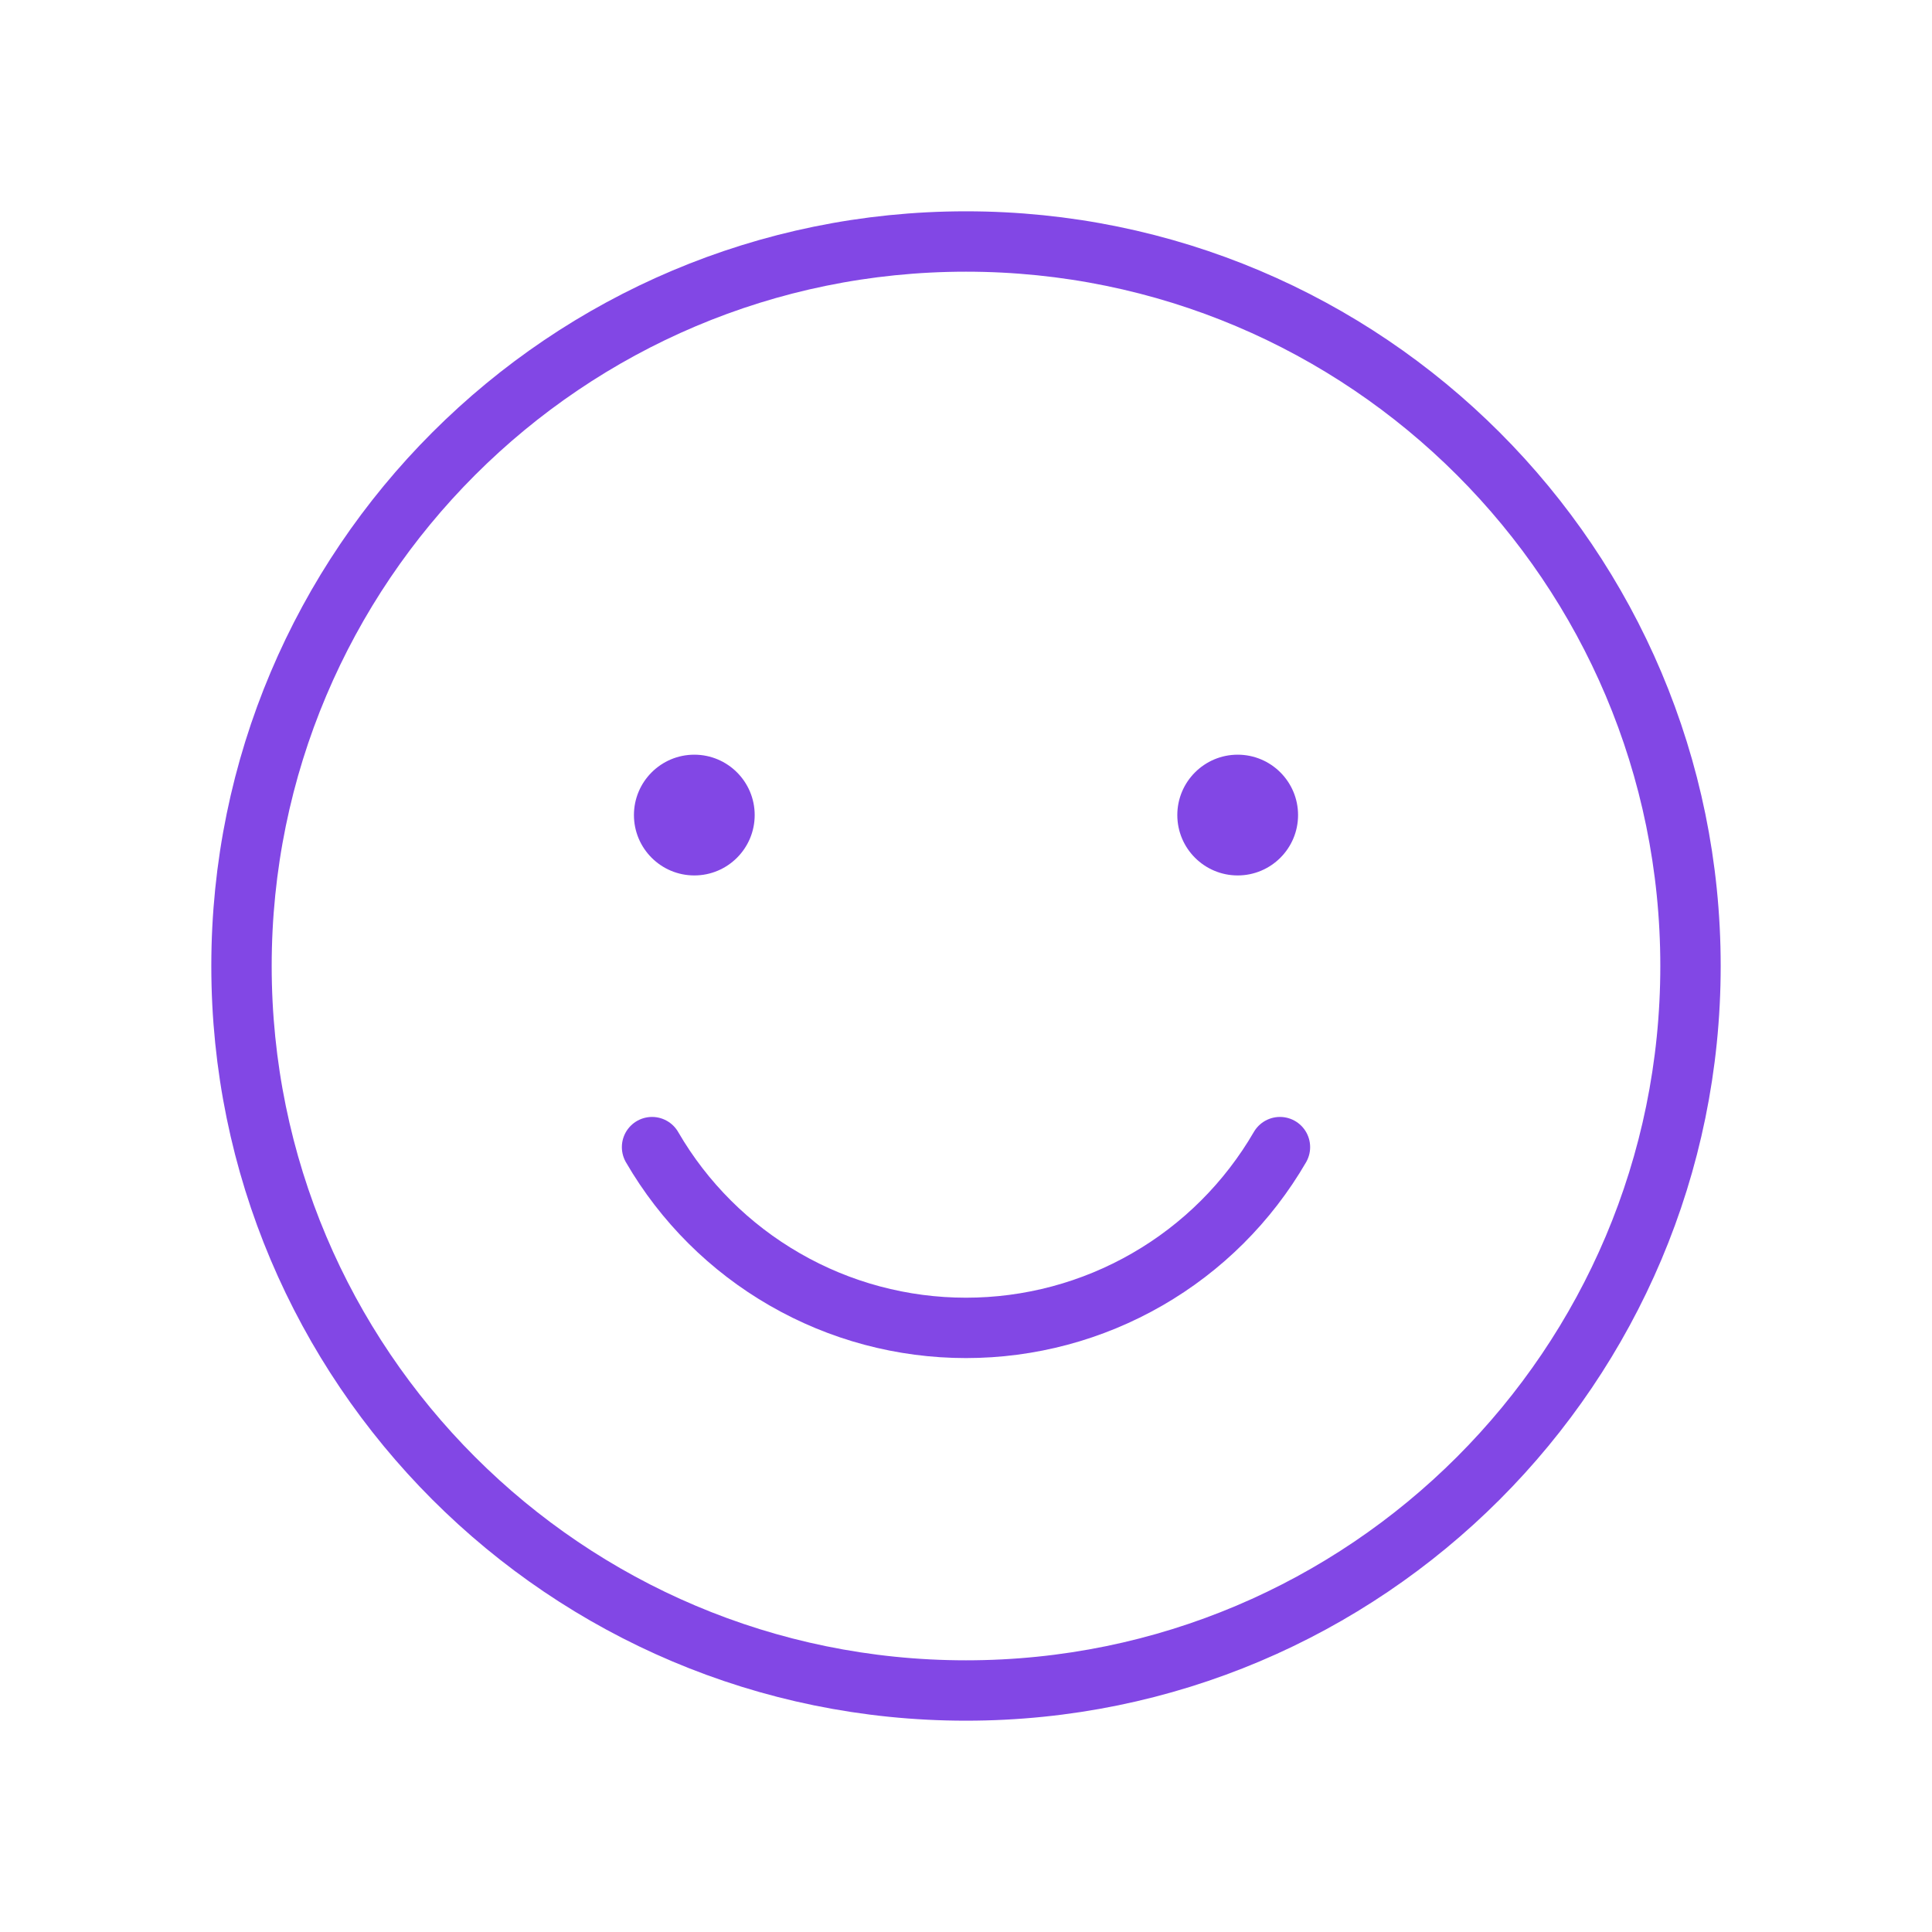 <svg width="32" height="32" viewBox="0 0 32 32" fill="none" xmlns="http://www.w3.org/2000/svg">
<path d="M16 28C22.627 28 28 22.627 28 16C28 9.373 22.627 4 16 4C9.373 4 4 9.373 4 16C4 22.627 9.373 28 16 28Z" stroke="#8247E5" stroke-linecap="round" stroke-linejoin="round"/>
<path d="M11.5 14.5C12.052 14.5 12.5 14.052 12.5 13.5C12.5 12.948 12.052 12.5 11.5 12.5C10.948 12.5 10.5 12.948 10.5 13.5C10.5 14.052 10.948 14.5 11.5 14.5Z" fill="#8247E5"/>
<path d="M20.5 14.5C21.052 14.5 21.5 14.052 21.5 13.5C21.5 12.948 21.052 12.5 20.5 12.5C19.948 12.5 19.5 12.948 19.5 13.5C19.5 14.052 19.948 14.5 20.5 14.5Z" fill="#8247E5"/>
<path d="M21.2 19C20.671 19.911 19.913 20.667 19 21.192C18.087 21.718 17.053 21.994 16 21.994C14.947 21.994 13.912 21.718 13 21.192C12.087 20.667 11.328 19.911 10.8 19" stroke="#8247E5" stroke-linecap="round" stroke-linejoin="round"/>
</svg>
